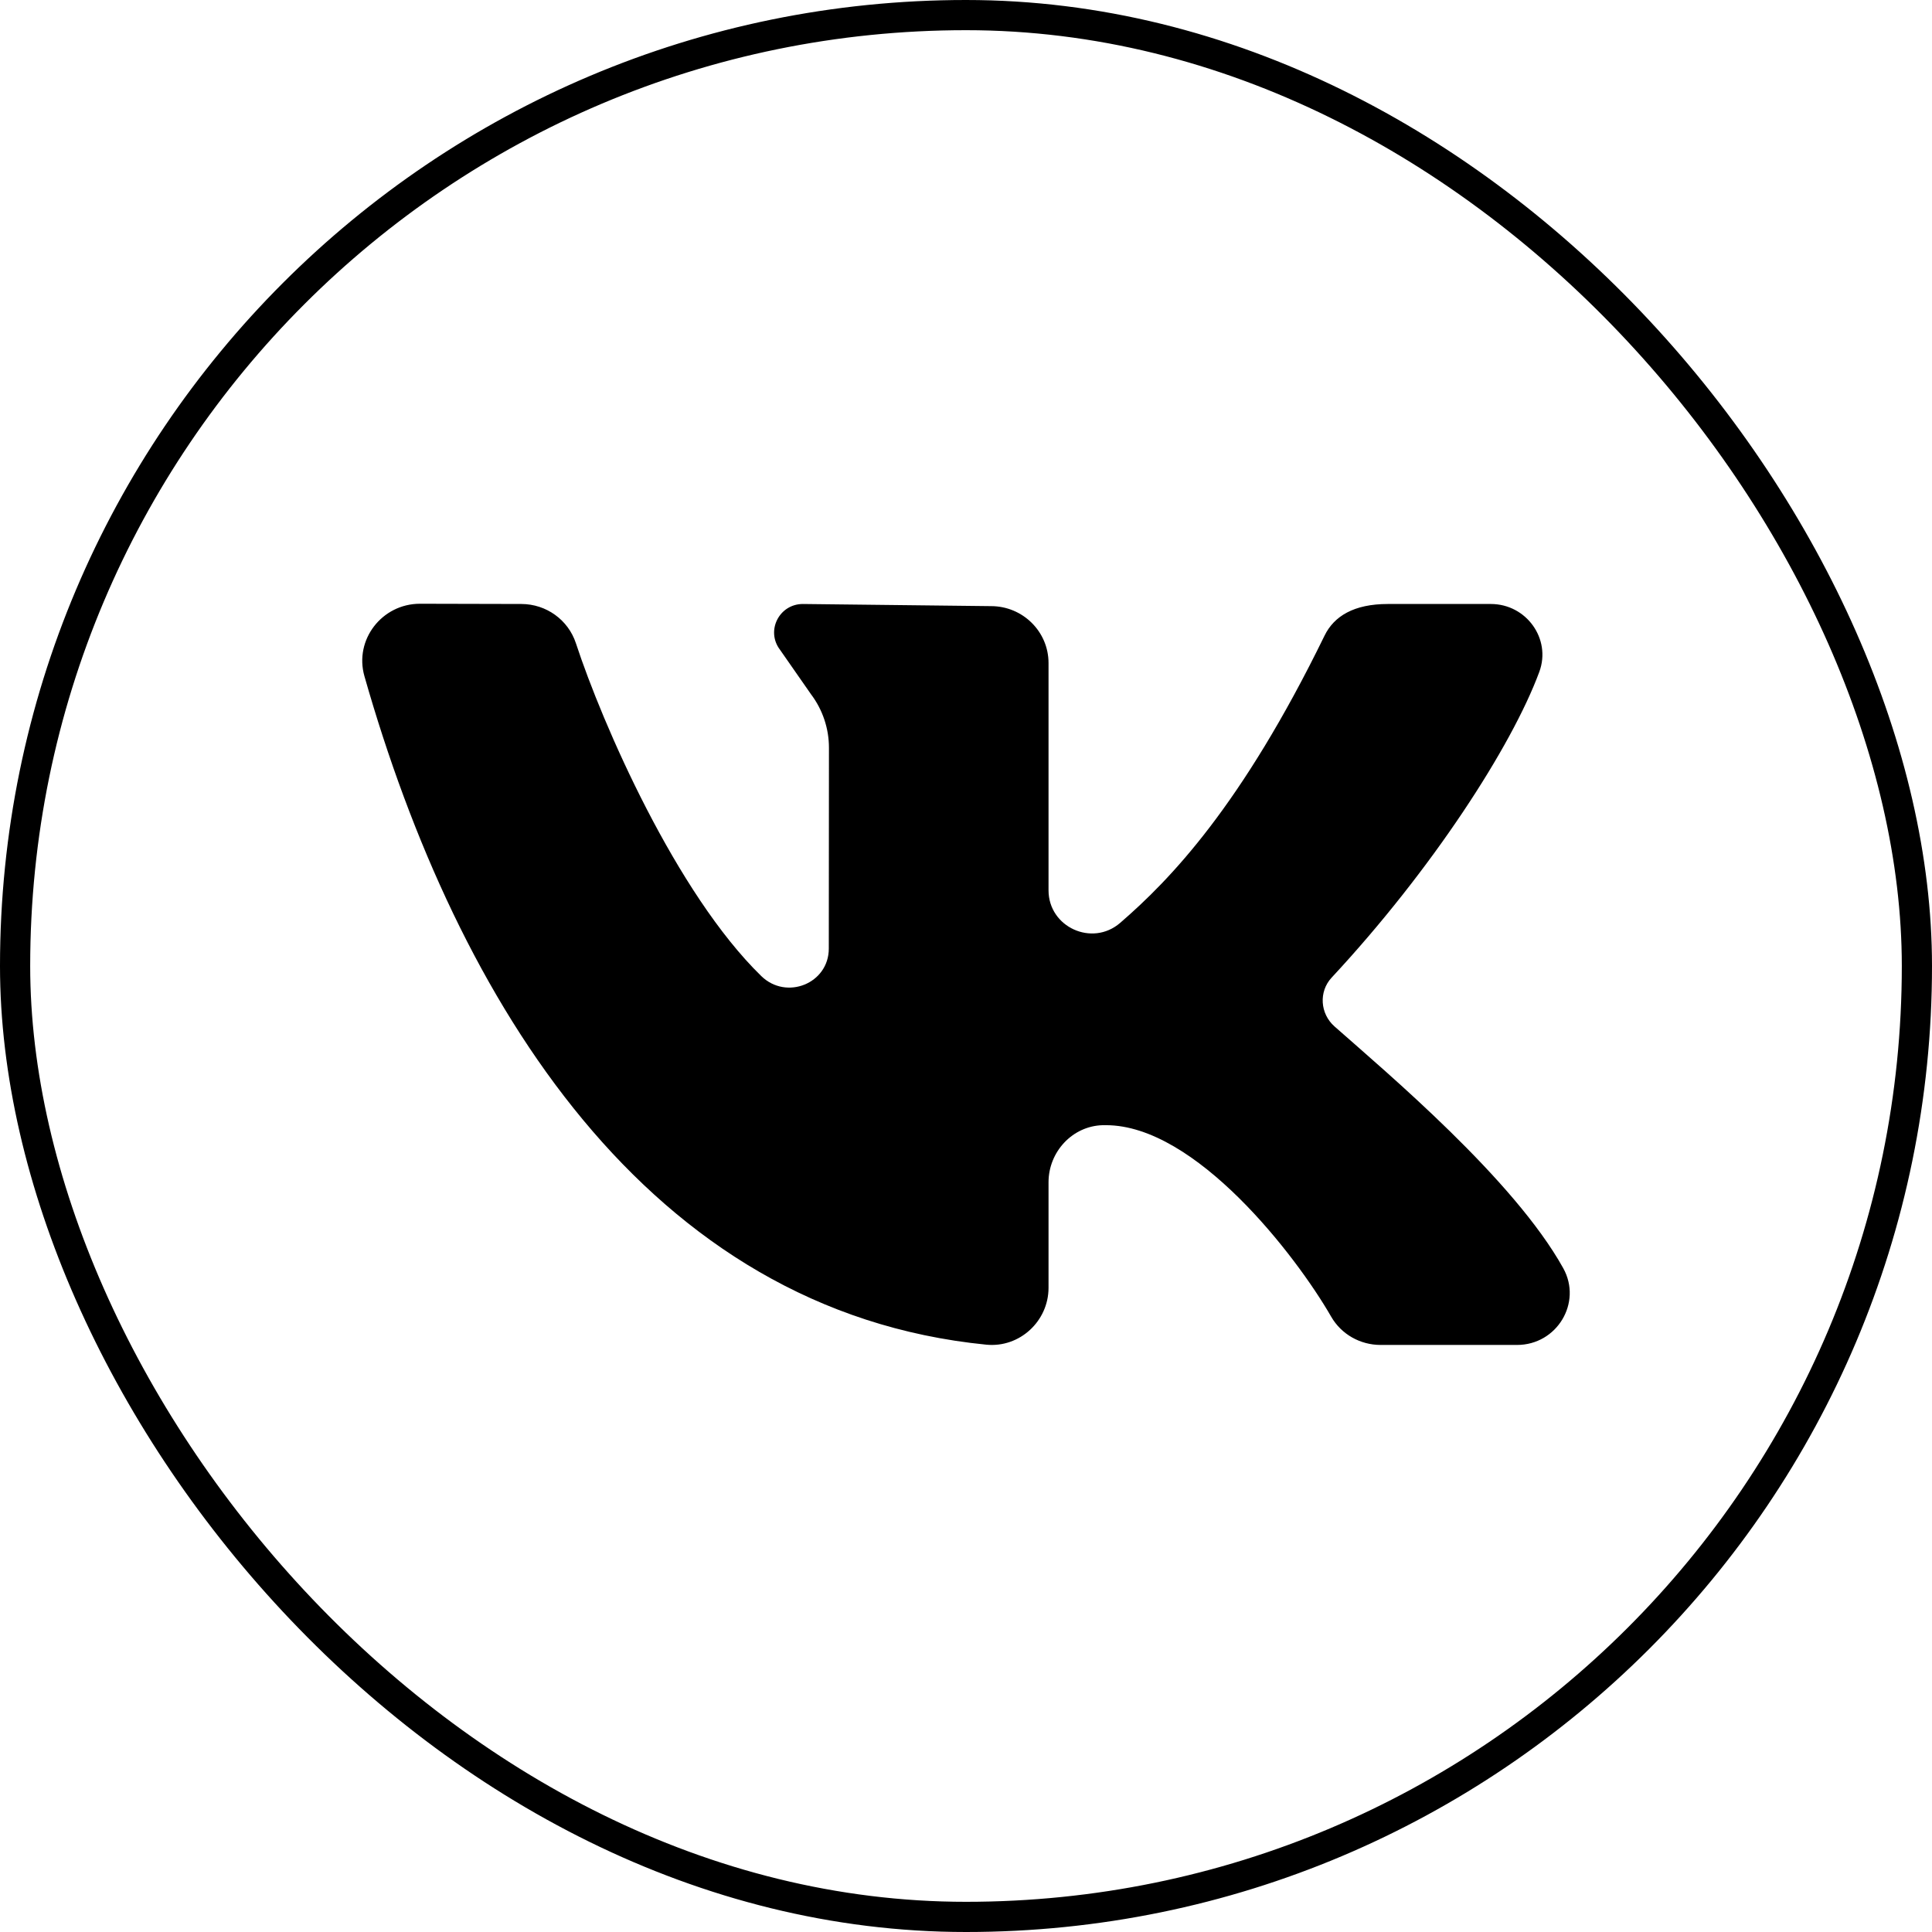 <svg width="64" height="64" viewBox="0 0 64 64" fill="none" xmlns="http://www.w3.org/2000/svg">
<path d="M51.784 42.01C50.151 39.07 45.943 35.537 44.205 34C43.73 33.579 43.679 32.851 44.112 32.385C47.427 28.823 50.079 24.729 50.992 22.255C51.394 21.163 50.561 20.008 49.386 20.008H45.974C44.85 20.008 44.192 20.412 43.878 21.055C41.123 26.701 38.759 29.144 37.105 30.573C36.178 31.373 34.734 30.71 34.734 29.493C34.734 27.147 34.734 24.115 34.734 21.965C34.734 20.923 33.881 20.079 32.829 20.079L26.596 20.008C25.812 20.008 25.364 20.896 25.835 21.519L26.864 22.996C27.251 23.508 27.46 24.131 27.46 24.77L27.455 31.423C27.455 32.58 26.052 33.145 25.219 32.334C22.402 29.591 19.957 23.988 19.078 21.309C18.823 20.534 18.097 20.01 17.273 20.008L13.912 20C12.651 20 11.729 21.195 12.072 22.399C15.143 33.178 21.444 43.432 32.673 44.544C33.779 44.653 34.734 43.762 34.734 42.66V39.163C34.734 38.161 35.52 37.299 36.531 37.273C36.566 37.273 36.602 37.273 36.637 37.273C39.607 37.273 42.934 41.595 44.097 43.617C44.432 44.199 45.057 44.553 45.734 44.553H50.254C51.574 44.553 52.42 43.154 51.784 42.01Z" fill="black"/>
<rect x="0.5" y="0.5" width="63" height="63" rx="31.5" stroke="black"/>
</svg>
